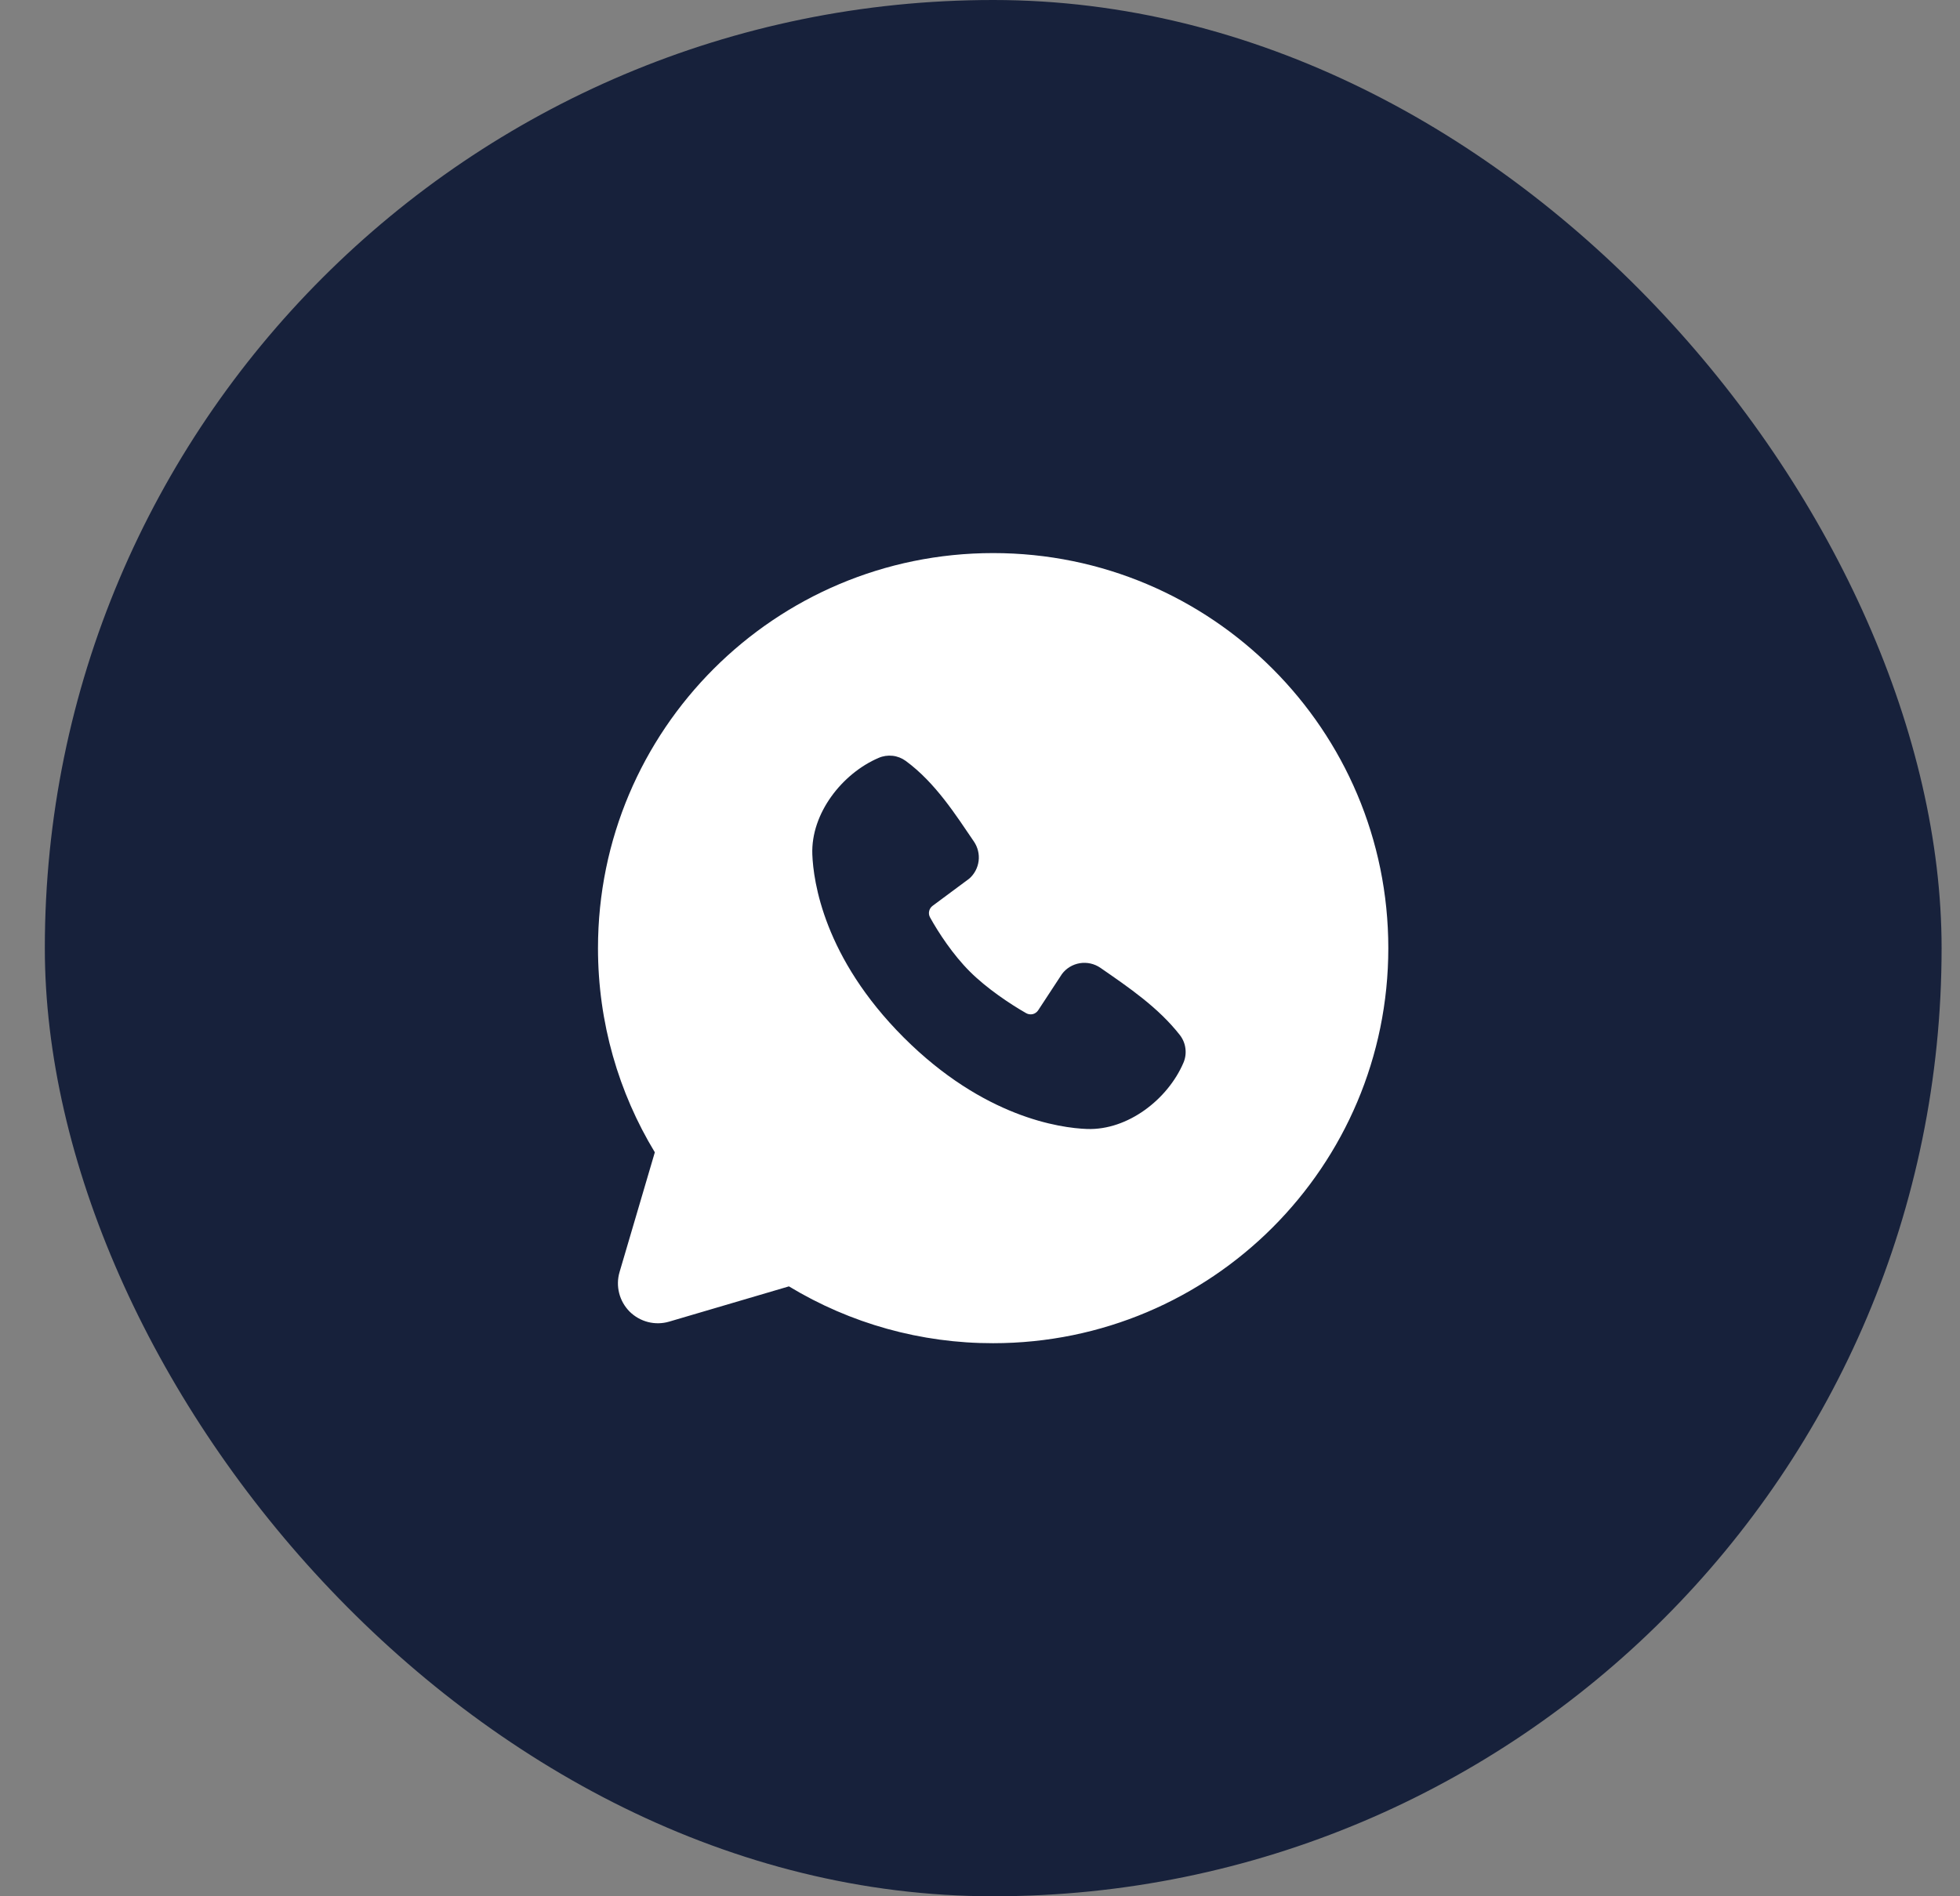 <svg width="31" height="30" viewBox="0 0 31 30" fill="none" xmlns="http://www.w3.org/2000/svg">
<rect x="0" y="0" width="31" height="30" fill="#808080" stroke="none"/>
<rect x="0.709" width="30" height="30" rx="15" fill="#17213B"/>
<g clip-path="url(#clip0_87_3425)">
<path fill-rule="evenodd" clip-rule="evenodd" d="M15.708 8.75C12.256 8.75 9.458 11.548 9.458 15C9.458 16.181 9.786 17.288 10.357 18.23L9.799 20.125C9.767 20.234 9.765 20.349 9.793 20.459C9.821 20.569 9.878 20.669 9.958 20.75C10.039 20.83 10.139 20.887 10.249 20.915C10.359 20.943 10.474 20.941 10.583 20.909L12.478 20.351C13.452 20.941 14.569 21.252 15.708 21.25C19.16 21.25 21.958 18.452 21.958 15C21.958 11.548 19.16 8.75 15.708 8.75ZM14.294 16.414C15.559 17.678 16.765 17.845 17.192 17.861C17.84 17.884 18.471 17.389 18.717 16.815C18.748 16.744 18.759 16.665 18.749 16.588C18.74 16.511 18.709 16.437 18.662 16.376C18.319 15.938 17.856 15.624 17.404 15.311C17.309 15.246 17.193 15.22 17.08 15.238C16.966 15.257 16.864 15.318 16.796 15.41L16.421 15.982C16.401 16.013 16.37 16.035 16.335 16.044C16.299 16.052 16.262 16.047 16.23 16.029C15.976 15.884 15.605 15.636 15.339 15.37C15.072 15.104 14.84 14.75 14.709 14.512C14.693 14.482 14.688 14.447 14.696 14.413C14.704 14.38 14.723 14.35 14.751 14.33L15.329 13.901C15.411 13.83 15.464 13.73 15.478 13.622C15.492 13.514 15.465 13.404 15.404 13.314C15.124 12.904 14.797 12.383 14.324 12.037C14.263 11.993 14.192 11.965 14.117 11.957C14.042 11.949 13.966 11.96 13.897 11.99C13.322 12.236 12.824 12.867 12.848 13.517C12.864 13.943 13.03 15.15 14.294 16.414Z" fill="white"/>
</g>
<defs>
<clipPath id="clip0_87_3425">
<rect width="15" height="15" fill="white" transform="translate(8.209 7.5)"/>
</clipPath>
</defs>
</svg>
